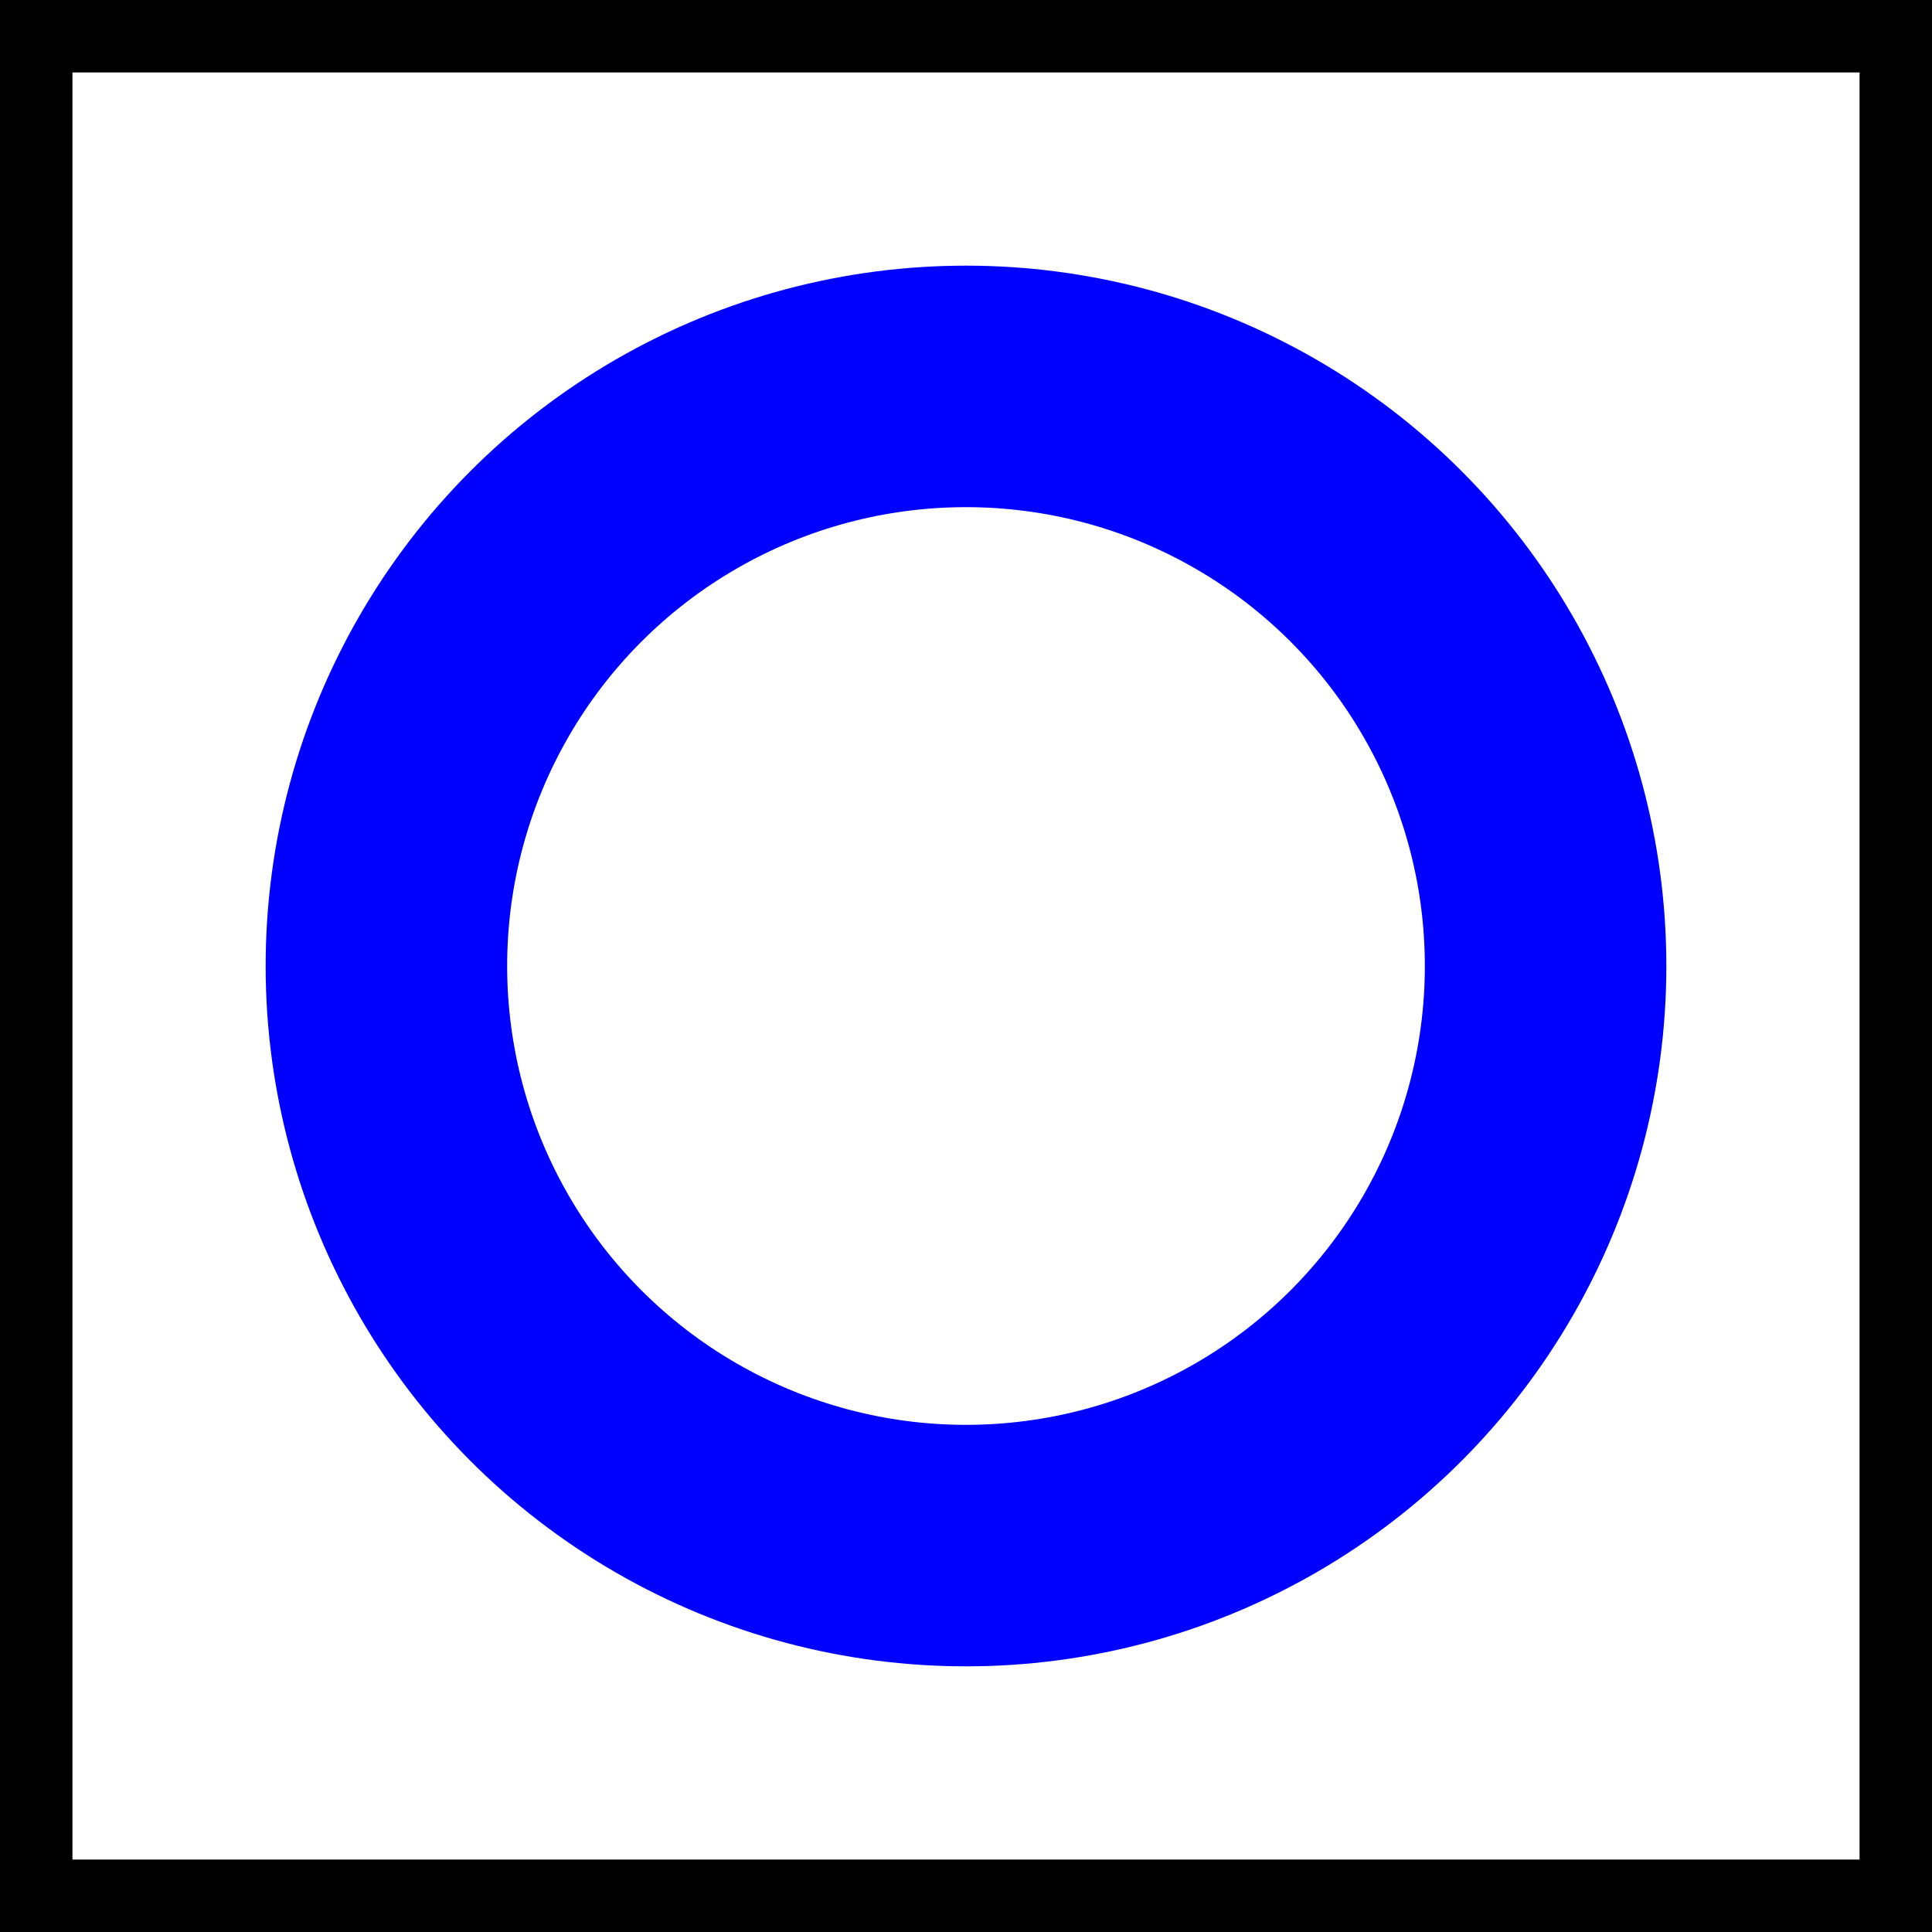<svg xmlns="http://www.w3.org/2000/svg" width="20" height="20" viewBox="0 0 40 40">
   <rect width="40" height="40" stroke-width="3" stroke="black" fill-opacity="0"/>

   <circle cx="20" cy="20" r="12" stroke="blue" stroke-width="5" fill-opacity="0" />
   Sorry, your browser does not support inline SVG.
</svg> 
